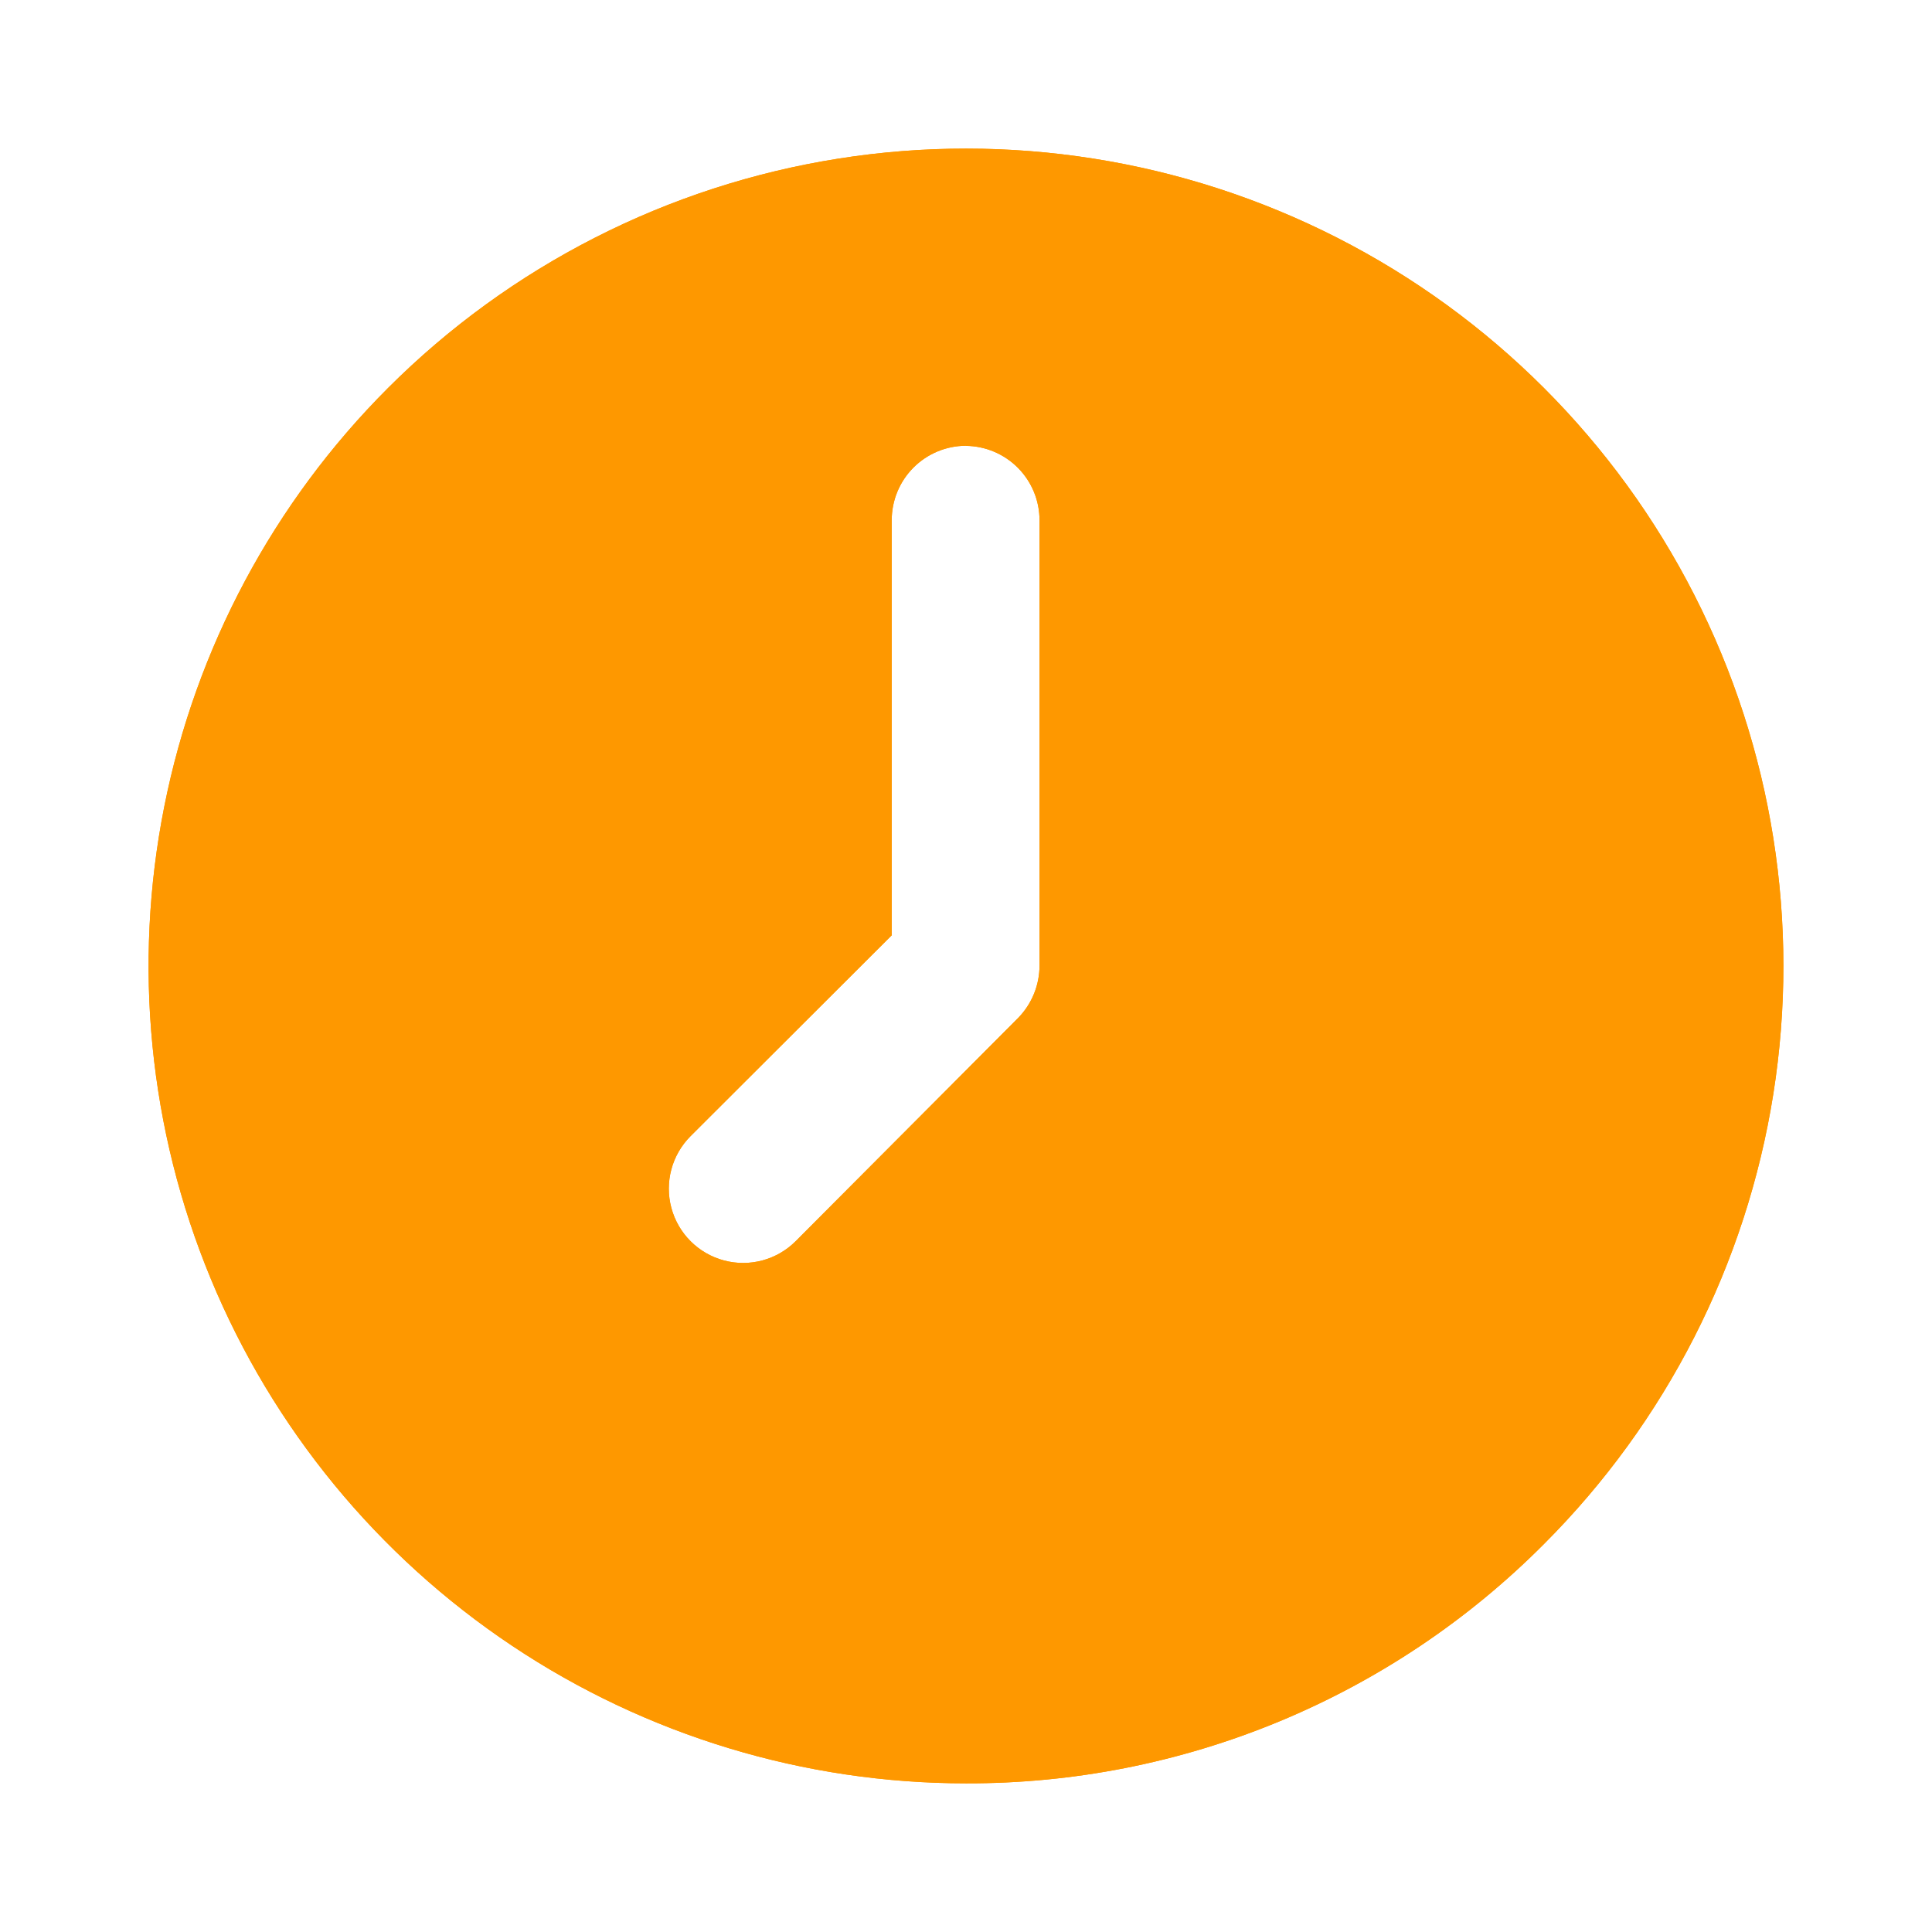 <svg xmlns="http://www.w3.org/2000/svg" xmlns:xlink="http://www.w3.org/1999/xlink" width="18" height="18" viewBox="0 0 18 18"><defs><style>.a{fill:#fe9800;}.b{fill:rgba(0,0,0,0);}.c{fill:none;}.d{clip-path:url(#a);}</style><clipPath id="a"><path class="a" d="M7.615,15.23a7.615,7.615,0,0,1-5.385-13A7.615,7.615,0,1,1,13,13,7.565,7.565,0,0,1,7.615,15.23Zm0-12.462a.693.693,0,0,0-.692.693V7.329L5.049,9.2a.692.692,0,0,0,.979.979L8.1,8.1a.7.7,0,0,0,.2-.49V3.462A.693.693,0,0,0,7.615,2.769Z" transform="translate(0 0)"/></clipPath></defs><rect class="b" width="18" height="18"/><path class="c" d="M7.615,15.23a7.615,7.615,0,0,1-5.385-13A7.615,7.615,0,1,1,13,13,7.565,7.565,0,0,1,7.615,15.23Zm0-12.462a.693.693,0,0,0-.692.693V7.329L5.049,9.2a.692.692,0,0,0,.979.979L8.1,8.1a.7.7,0,0,0,.2-.49V3.462A.693.693,0,0,0,7.615,2.769Z" transform="translate(1.385 1.385)"/><g class="d" transform="translate(1.385 1.385)"><g transform="translate(-1.385 -1.385)"><rect class="a" width="18" height="18"/><rect class="a" width="18" height="18"/></g></g></svg>